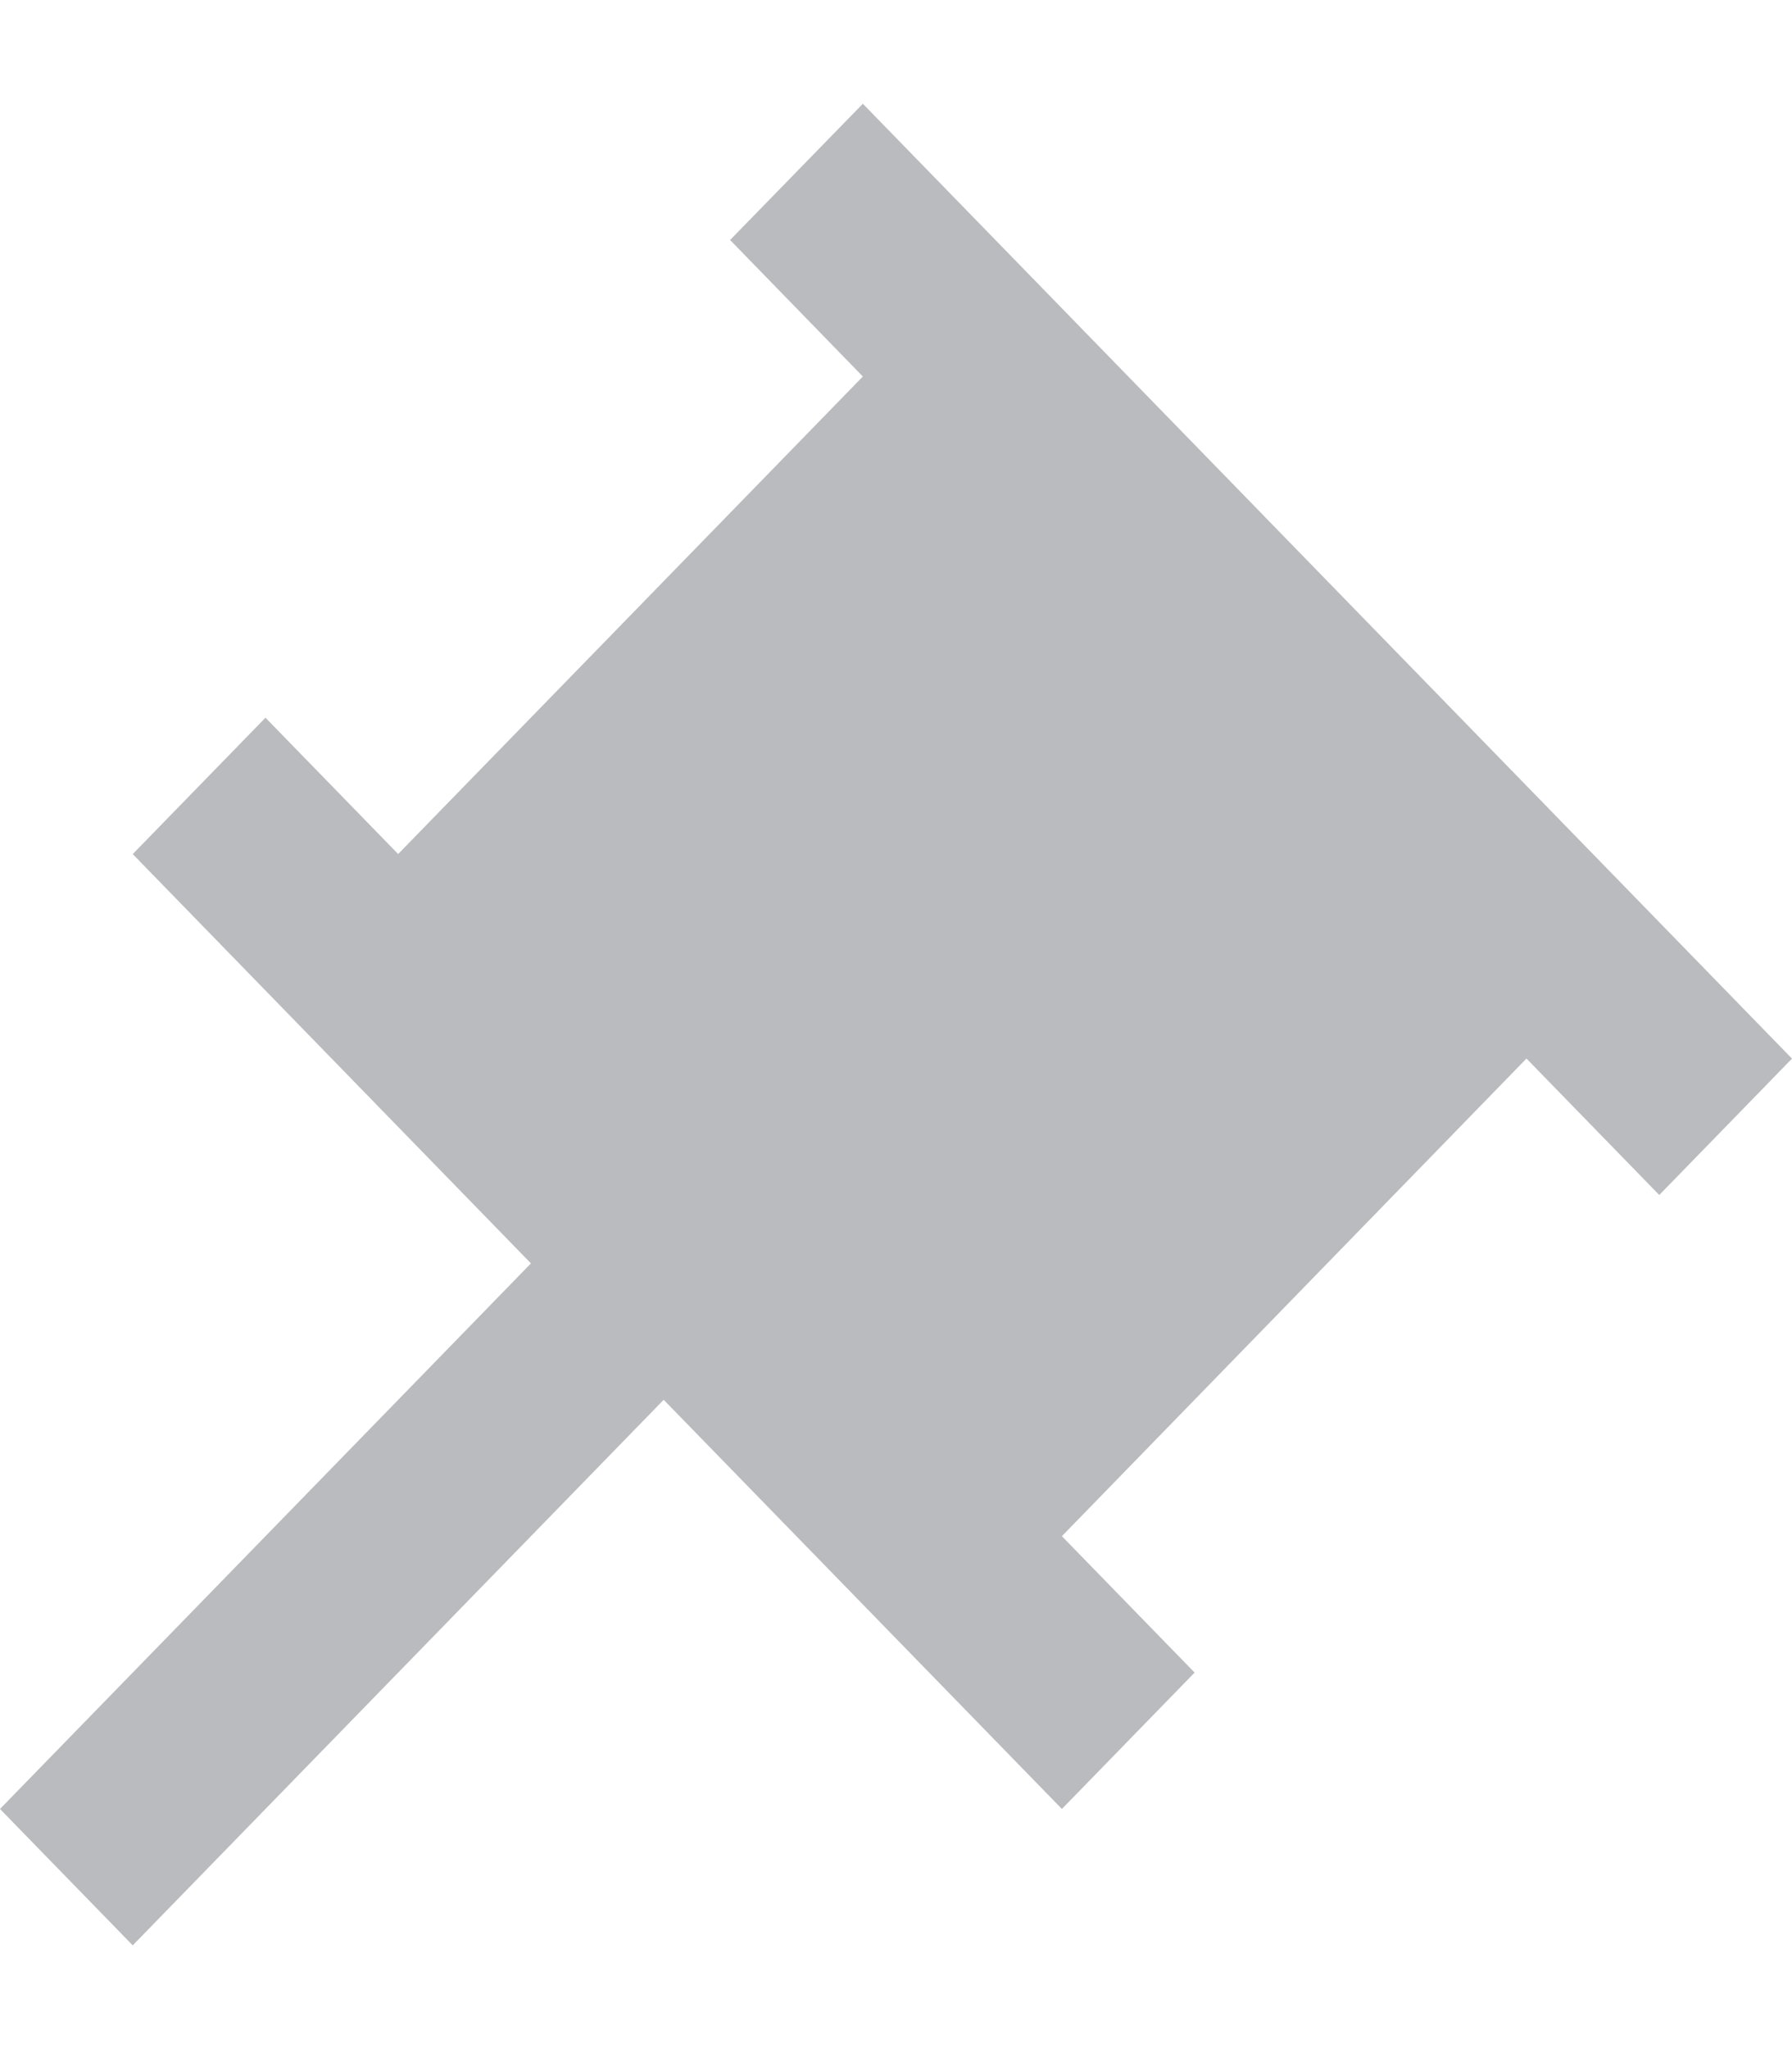 <svg width="14" height="16" viewBox="0 0 14 16" fill="none" xmlns="http://www.w3.org/2000/svg">
<path d="M14 8.266L6.741 0.81L5.704 1.874L6.741 2.94L3.111 6.668V6.669L2.074 5.604L1.037 6.669L4.148 9.865L0 14.125L1.037 15.19L5.185 10.93L8.296 14.125L9.333 13.06L8.296 11.995L11.925 8.266H11.926L12.963 9.331L14 8.266Z" fill="#B9BBBE"/>
</svg>
